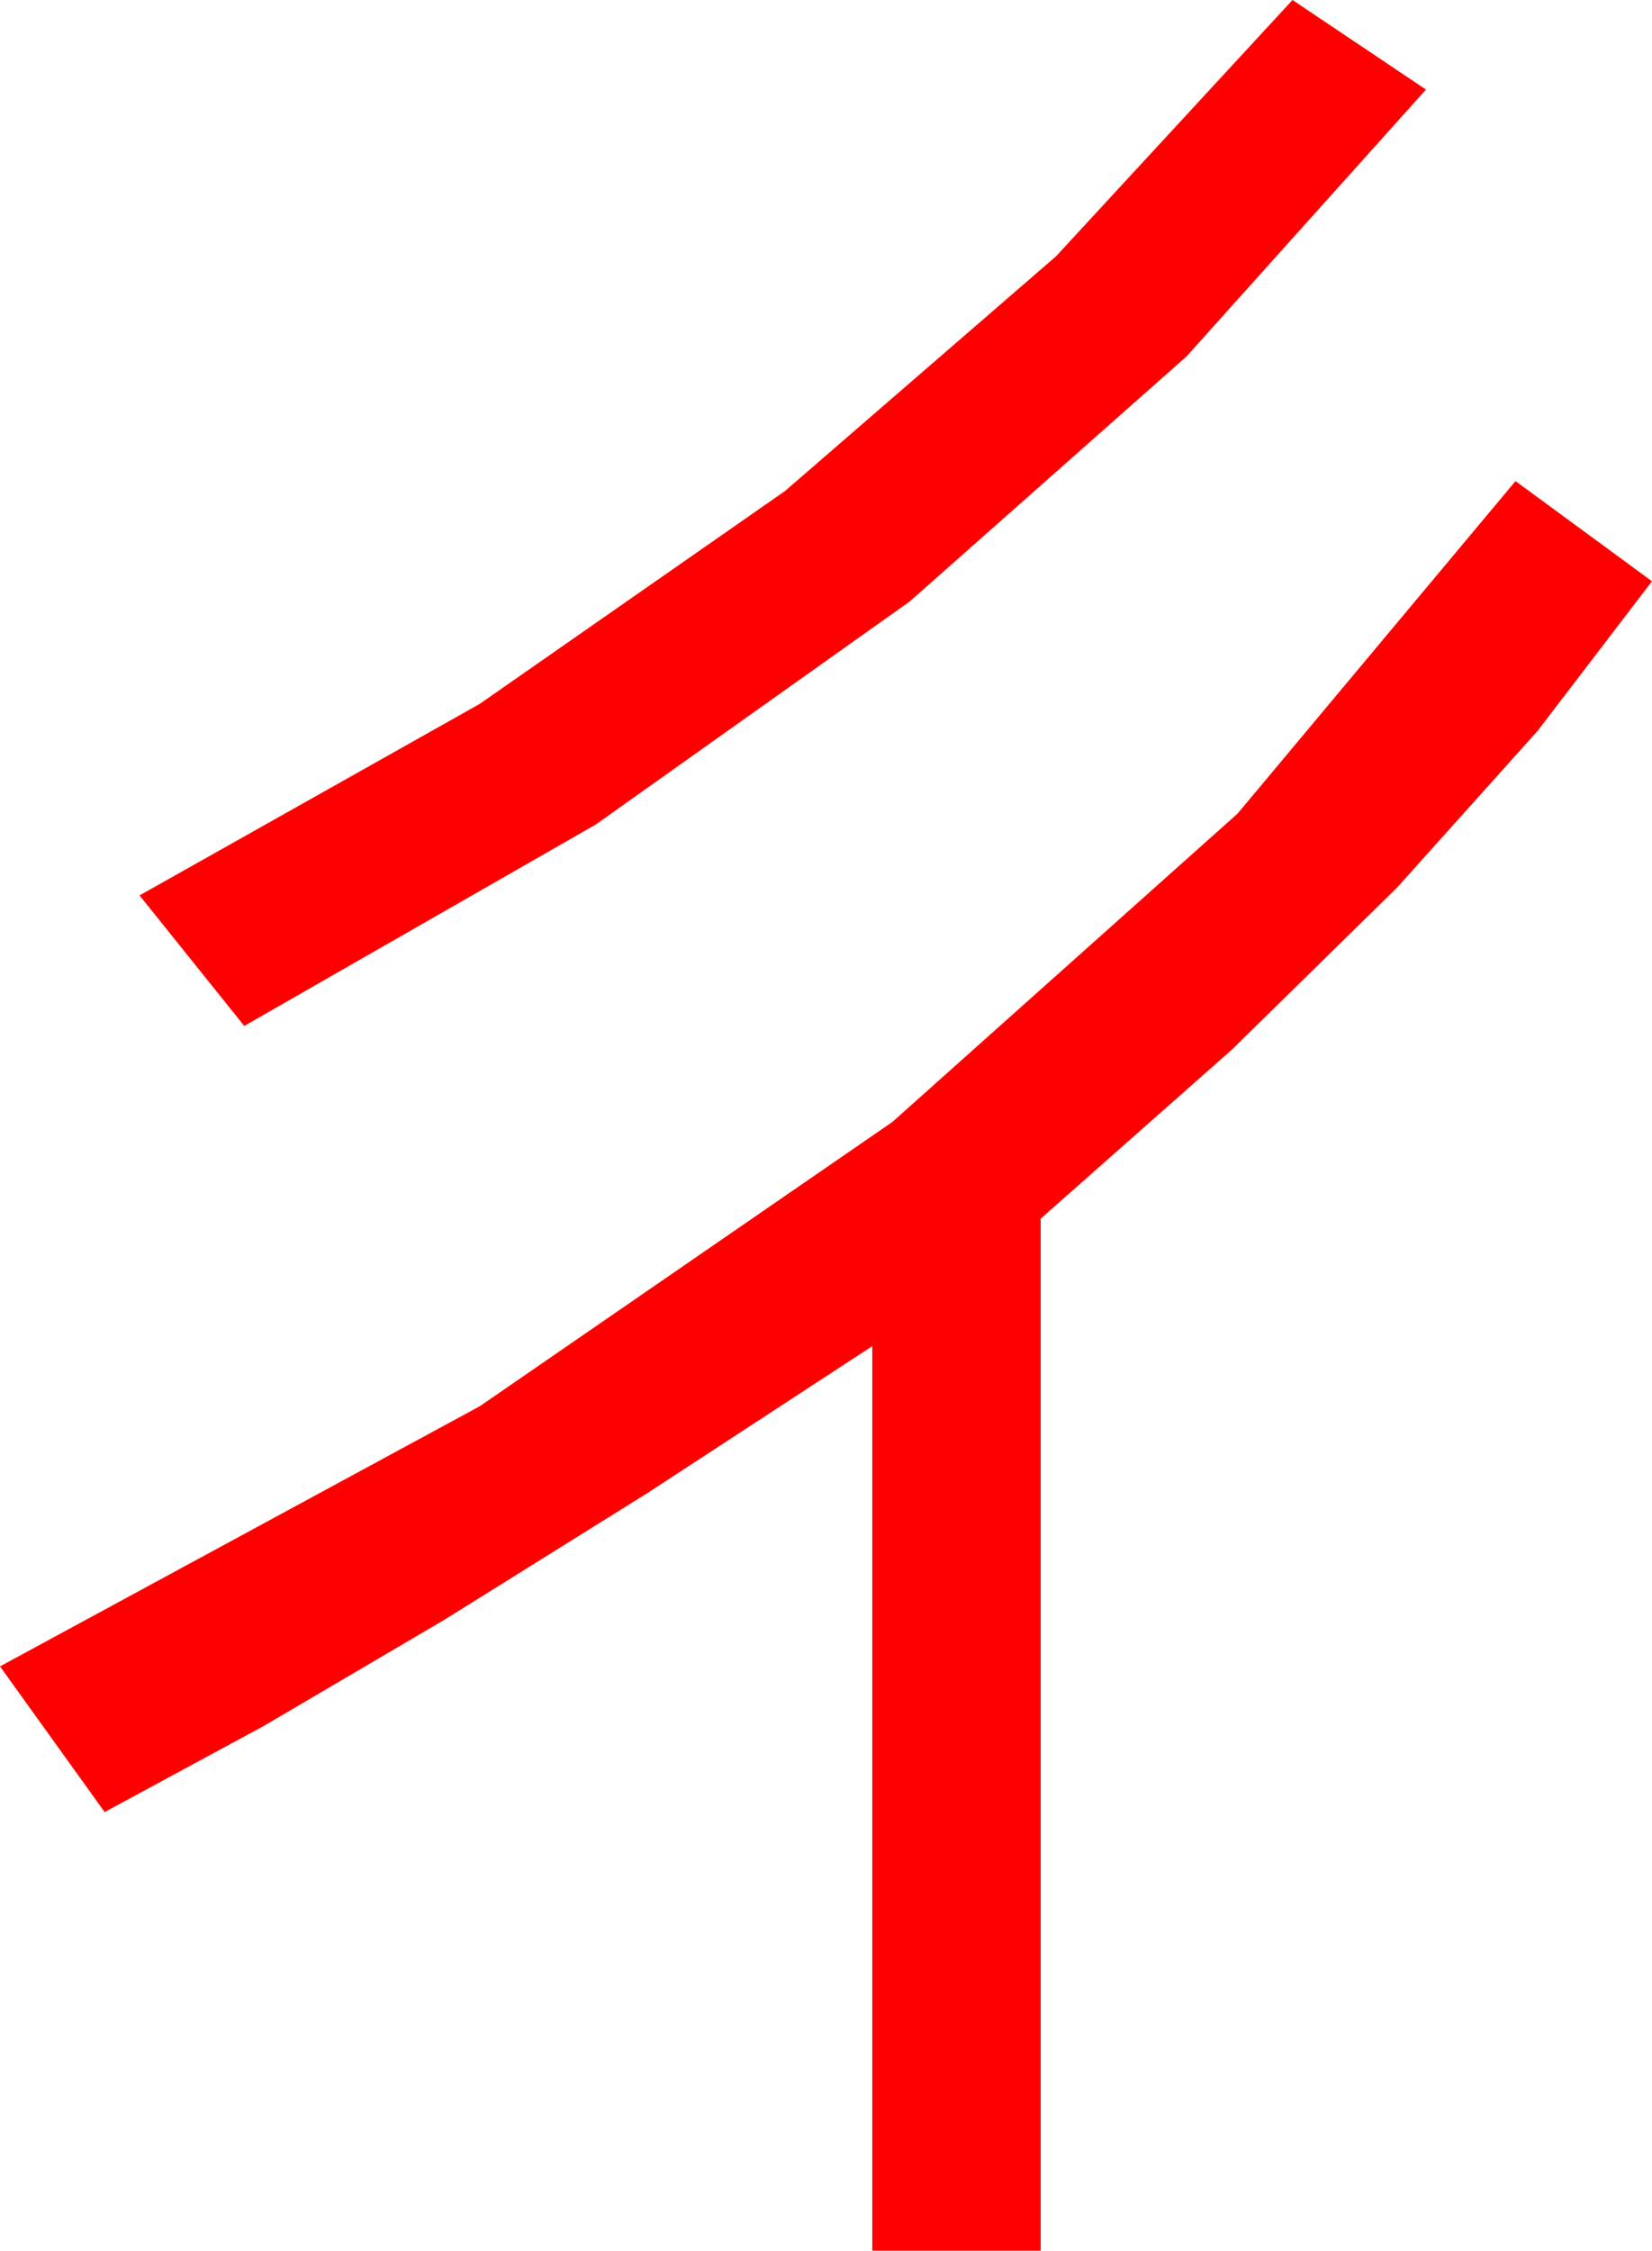 <?xml version="1.0" encoding="utf-8"?>
<!DOCTYPE svg PUBLIC "-//W3C//DTD SVG 1.1//EN" "http://www.w3.org/Graphics/SVG/1.1/DTD/svg11.dtd">
<svg width="31.904" height="43.447" xmlns="http://www.w3.org/2000/svg" xmlns:xlink="http://www.w3.org/1999/xlink" xmlns:xml="http://www.w3.org/XML/1998/namespace" version="1.1">
  <g>
    <g>
      <path style="fill:#FF0000;fill-opacity:1" d="M29.268,9.287L31.904,11.221 29.694,14.11 26.99,17.124 23.791,20.262 20.098,23.525 20.098,43.447 16.846,43.447 16.846,25.986 12.502,28.823 8.584,31.267 5.09,33.32 2.021,34.98 0,32.168 9.267,27.145 17.234,21.658 23.901,15.705 29.268,9.287z M24.961,0L27.539,1.729 22.916,6.879 17.571,11.609 11.505,15.917 4.717,19.805 2.695,17.285 9.261,13.59 15.161,9.478 20.394,4.948 24.961,0z" />
    </g>
  </g>
</svg>